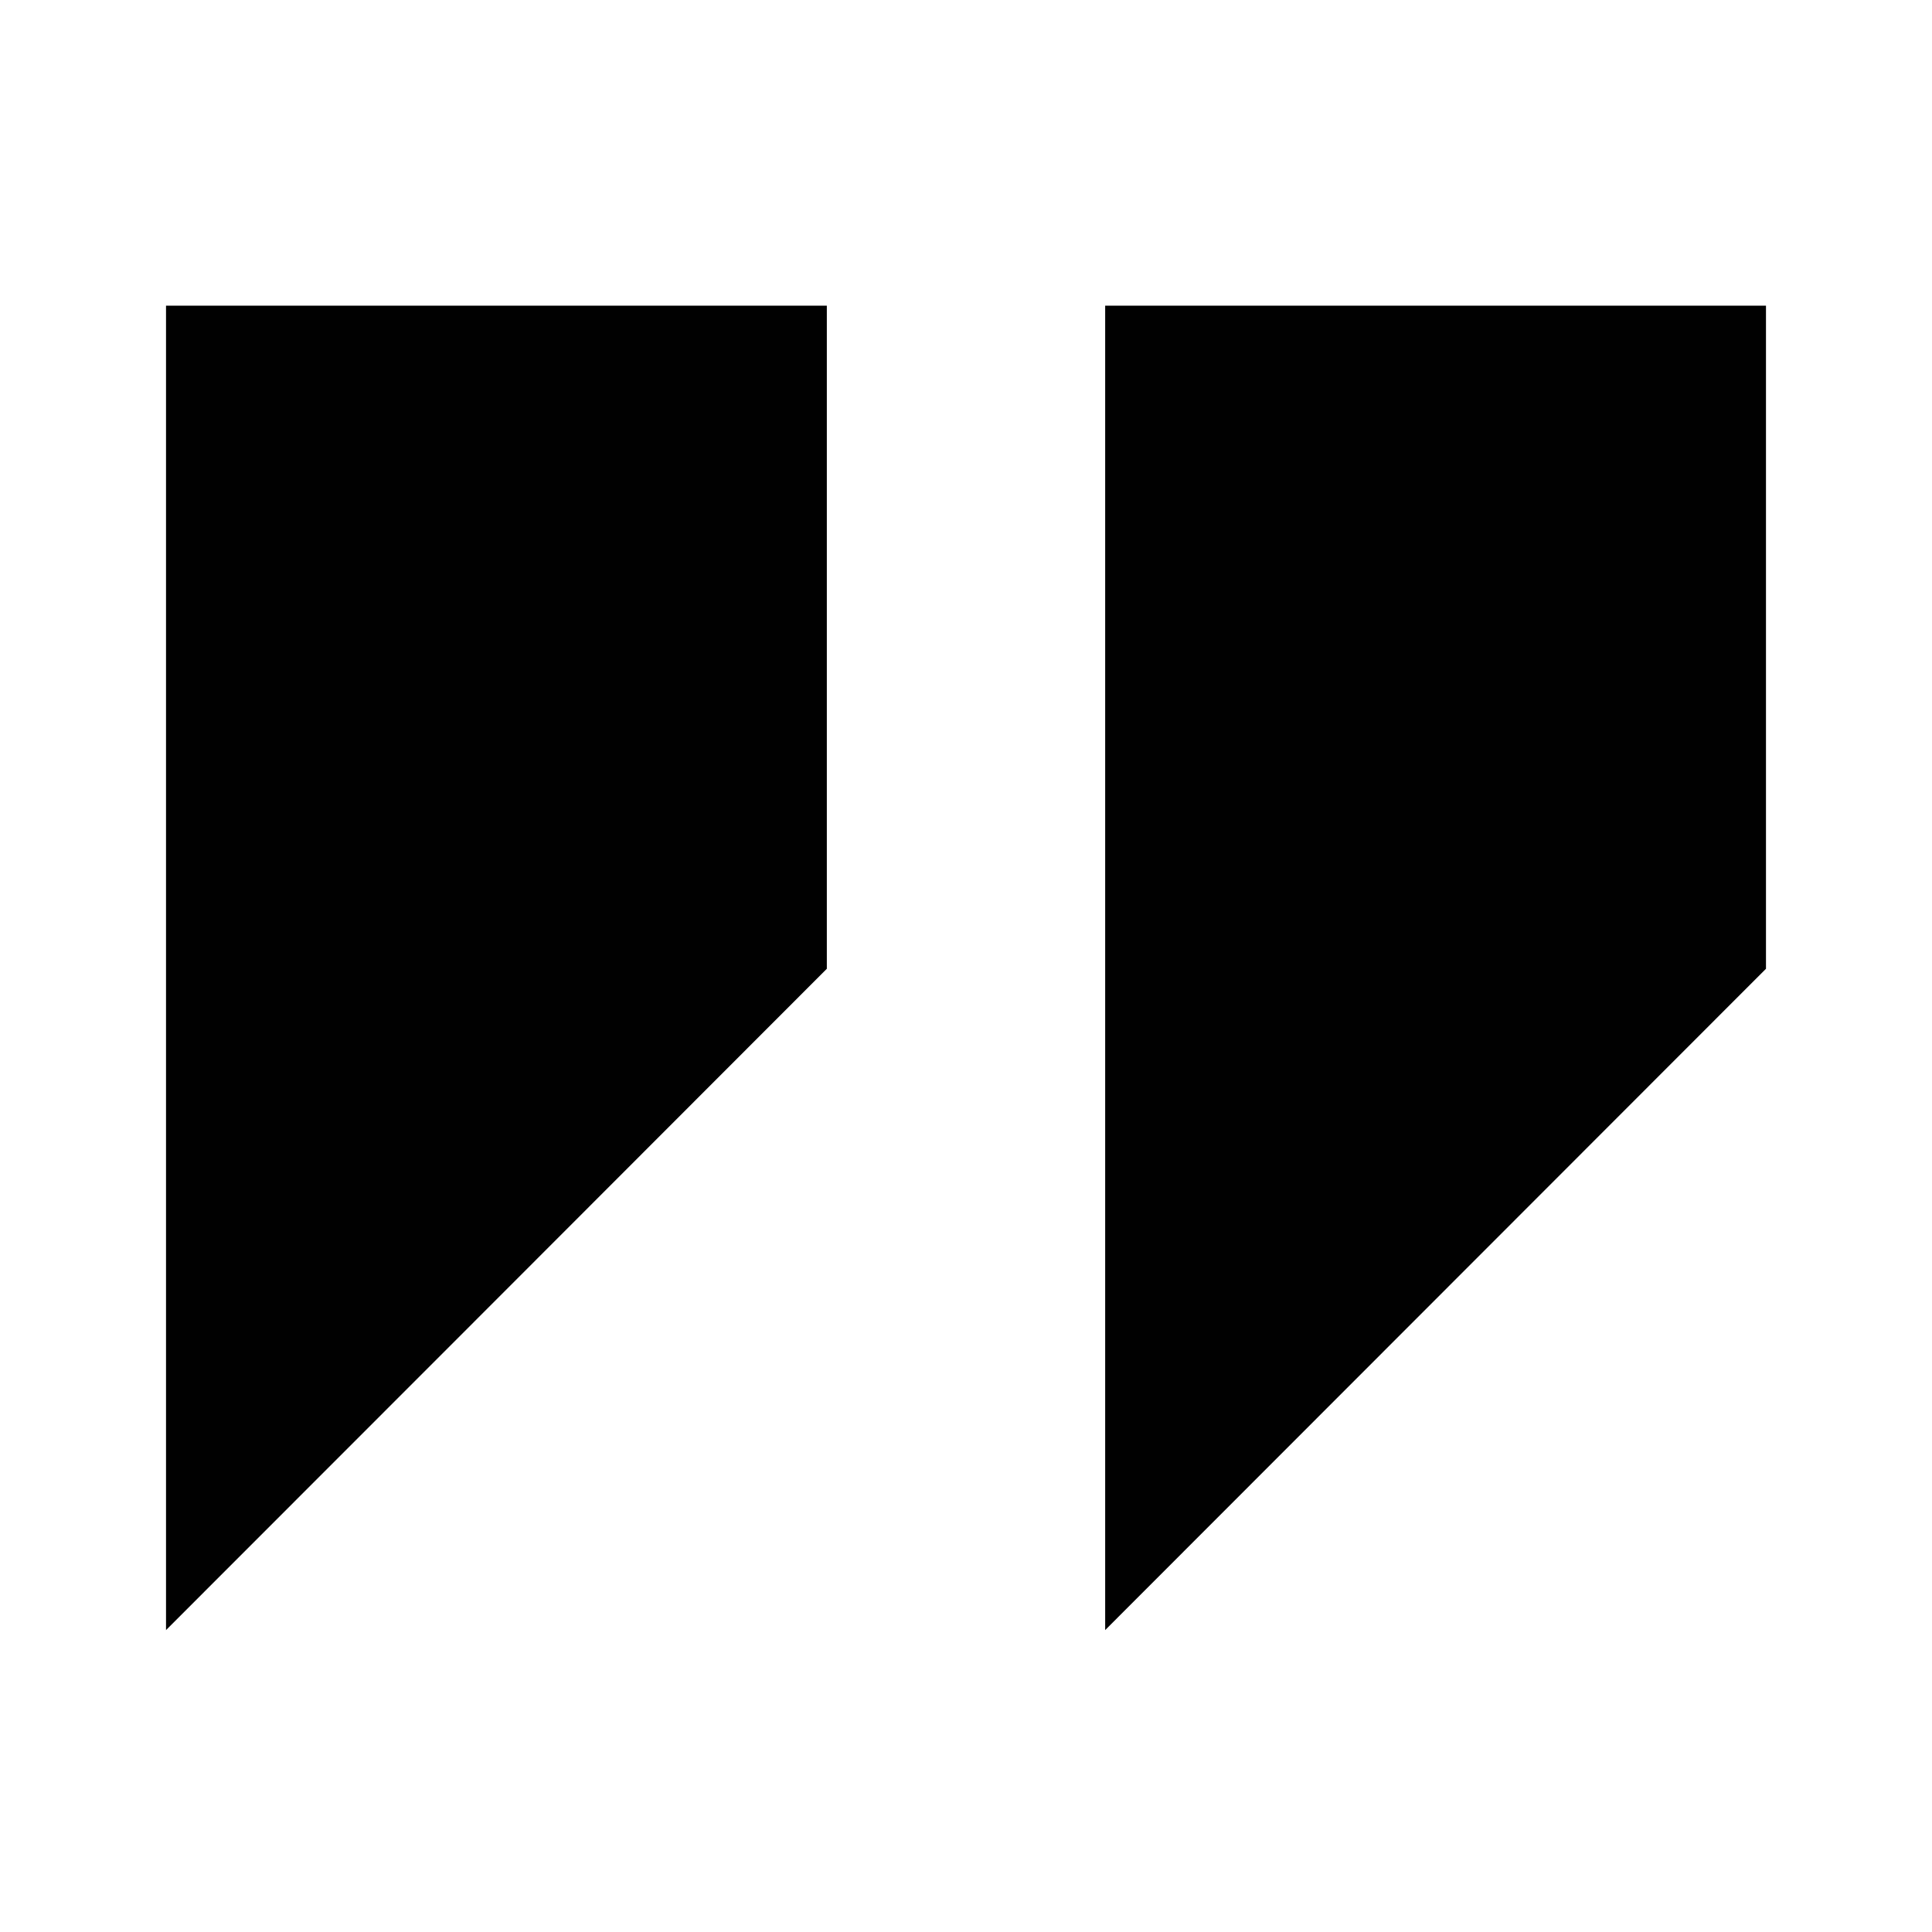 <svg width="30" height="30" viewBox="0 0 30 30" fill="none" xmlns="http://www.w3.org/2000/svg">
<g id="Quotes">
<path id="straight-quotes 1 (Traced)" fill-rule="evenodd" clip-rule="evenodd" d="M2.578 15.029V25.312L7.709 20.178L12.839 15.043V9.895V4.746H7.709H2.578V15.029ZM17.161 15.029V25.312L22.291 20.178L27.422 15.043V9.895V4.746H22.291H17.161V15.029Z" fill="#010101"/>
</g>
</svg>
